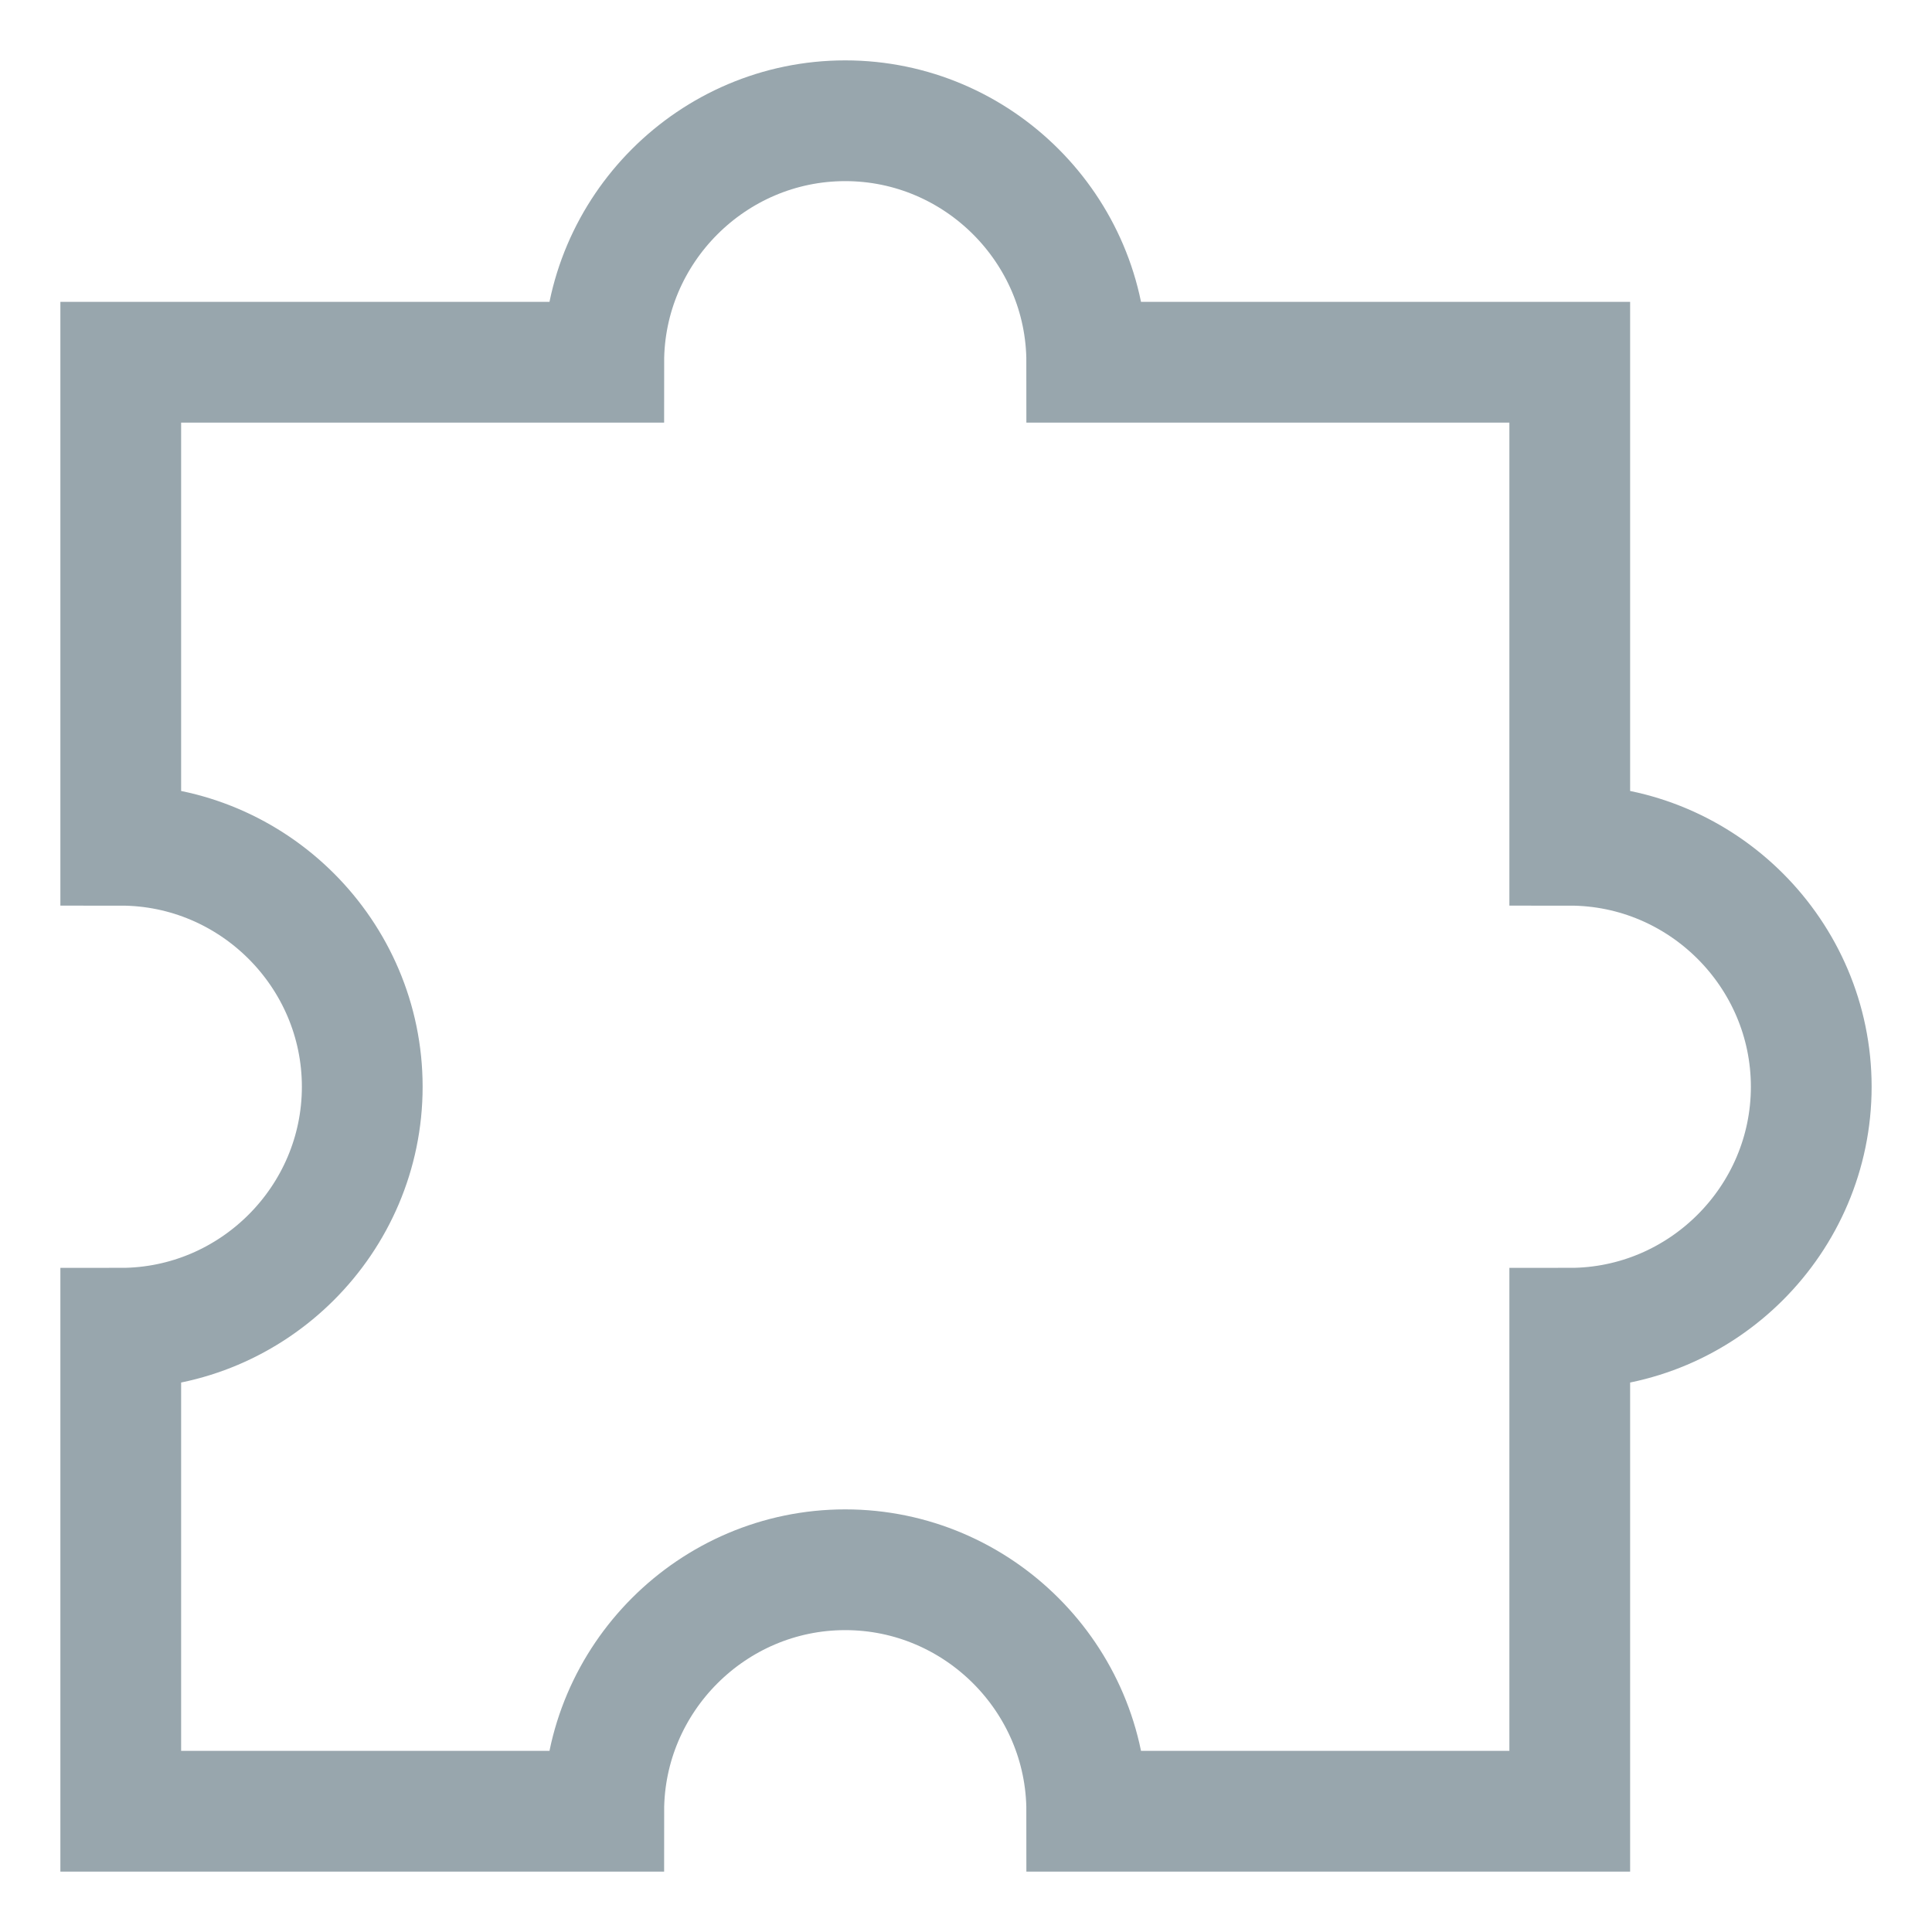 <?xml version="1.0" encoding="UTF-8" standalone="no"?>
<svg width="16px" height="16px" viewBox="0 0 16 16" version="1.1" xmlns="http://www.w3.org/2000/svg" xmlns:xlink="http://www.w3.org/1999/xlink">
    <!-- Generator: Sketch 3.6.1 (26313) - http://www.bohemiancoding.com/sketch -->
    <title>objects-16px_puzzle-10</title>
    <desc>Created with Sketch.</desc>
    <defs></defs>
    <g id="Page-1" stroke="none" stroke-width="1" fill="none" fill-rule="evenodd">
        <g id="添加组件" transform="translate(-276, -213)" stroke="#98A6AD">
            <g id="产品详情" transform="translate(130, 100)">
                <g id="card1" transform="translate(20, 20)">
                    <g id="组件" transform="translate(103, 82)">
                        <g id="objects-16px_puzzle-10" transform="translate(24, 12)">
                            <path d="M12,2 L8,2 C8,0.9 7.1,0 6,0 C4.9,0 4,0.9 4,2 L0,2 L0,6 C1.1,6 2,6.9 2,8 C2,9.1 1.1,10 0,10 L0,14 L4,14 C4,12.9 4.9,12 6,12 C7.1,12 8,12.9 8,14 L12,14 L12,10 C13.1,10 14,9.1 14,8 C14,6.9 13.1,6 12,6 L12,2 Z" id="Shape"></path>
                        </g>
                    </g>
                </g>
            </g>
        </g>
    </g>
</svg>
